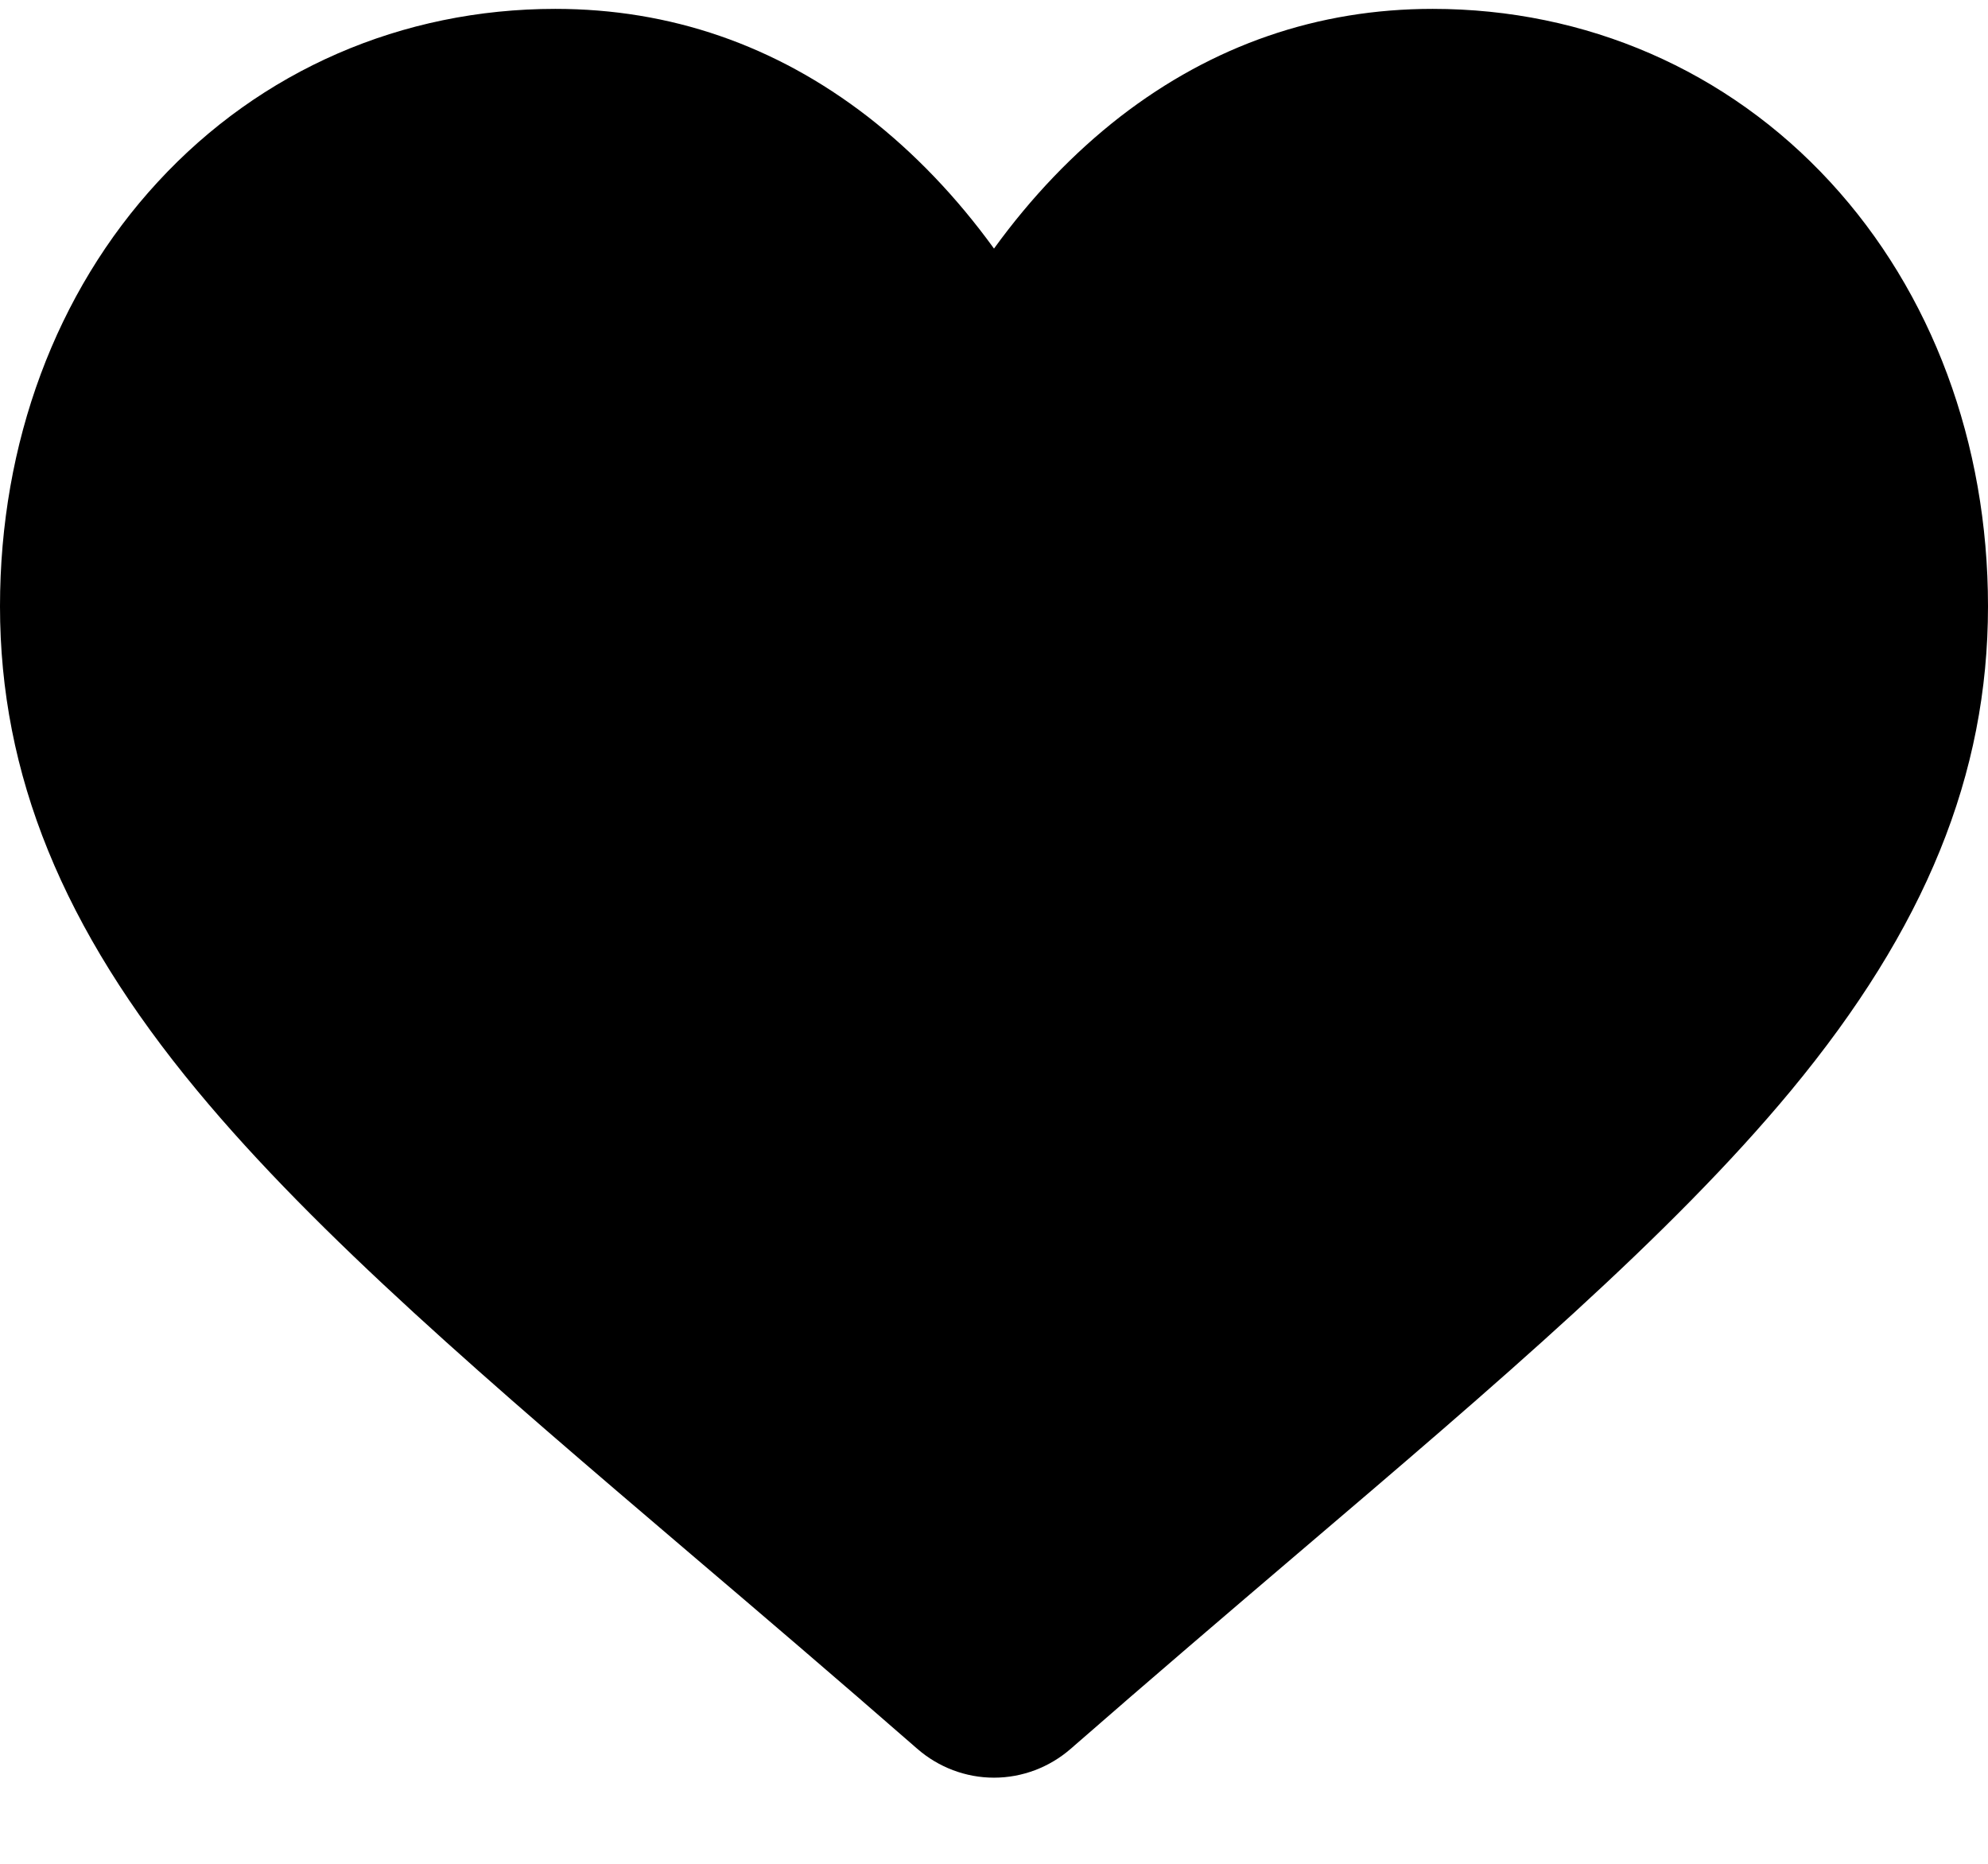 <svg width="16" height="15" viewBox="0 0 14 13" fill="none" xmlns="http://www.w3.org/2000/svg">
<path d="M12.889 1.219C12.165 0.433 11.17 0 10.089 0C9.281 0 8.541 0.255 7.889 0.759C7.561 1.014 7.263 1.325 7 1.688C6.737 1.325 6.439 1.014 6.111 0.759C5.459 0.255 4.719 0 3.911 0C2.83 0 1.835 0.433 1.111 1.219C0.394 1.996 0 3.057 0 4.207C0 5.391 0.441 6.475 1.389 7.618C2.236 8.641 3.454 9.679 4.864 10.881C5.346 11.291 5.892 11.757 6.459 12.252C6.609 12.383 6.801 12.456 7 12.456C7.199 12.456 7.391 12.383 7.541 12.252C8.108 11.757 8.654 11.291 9.136 10.88C10.546 9.679 11.764 8.641 12.612 7.618C13.559 6.475 14 5.391 14 4.207C14 3.057 13.605 1.996 12.889 1.219Z" fill="black"/>
</svg>
